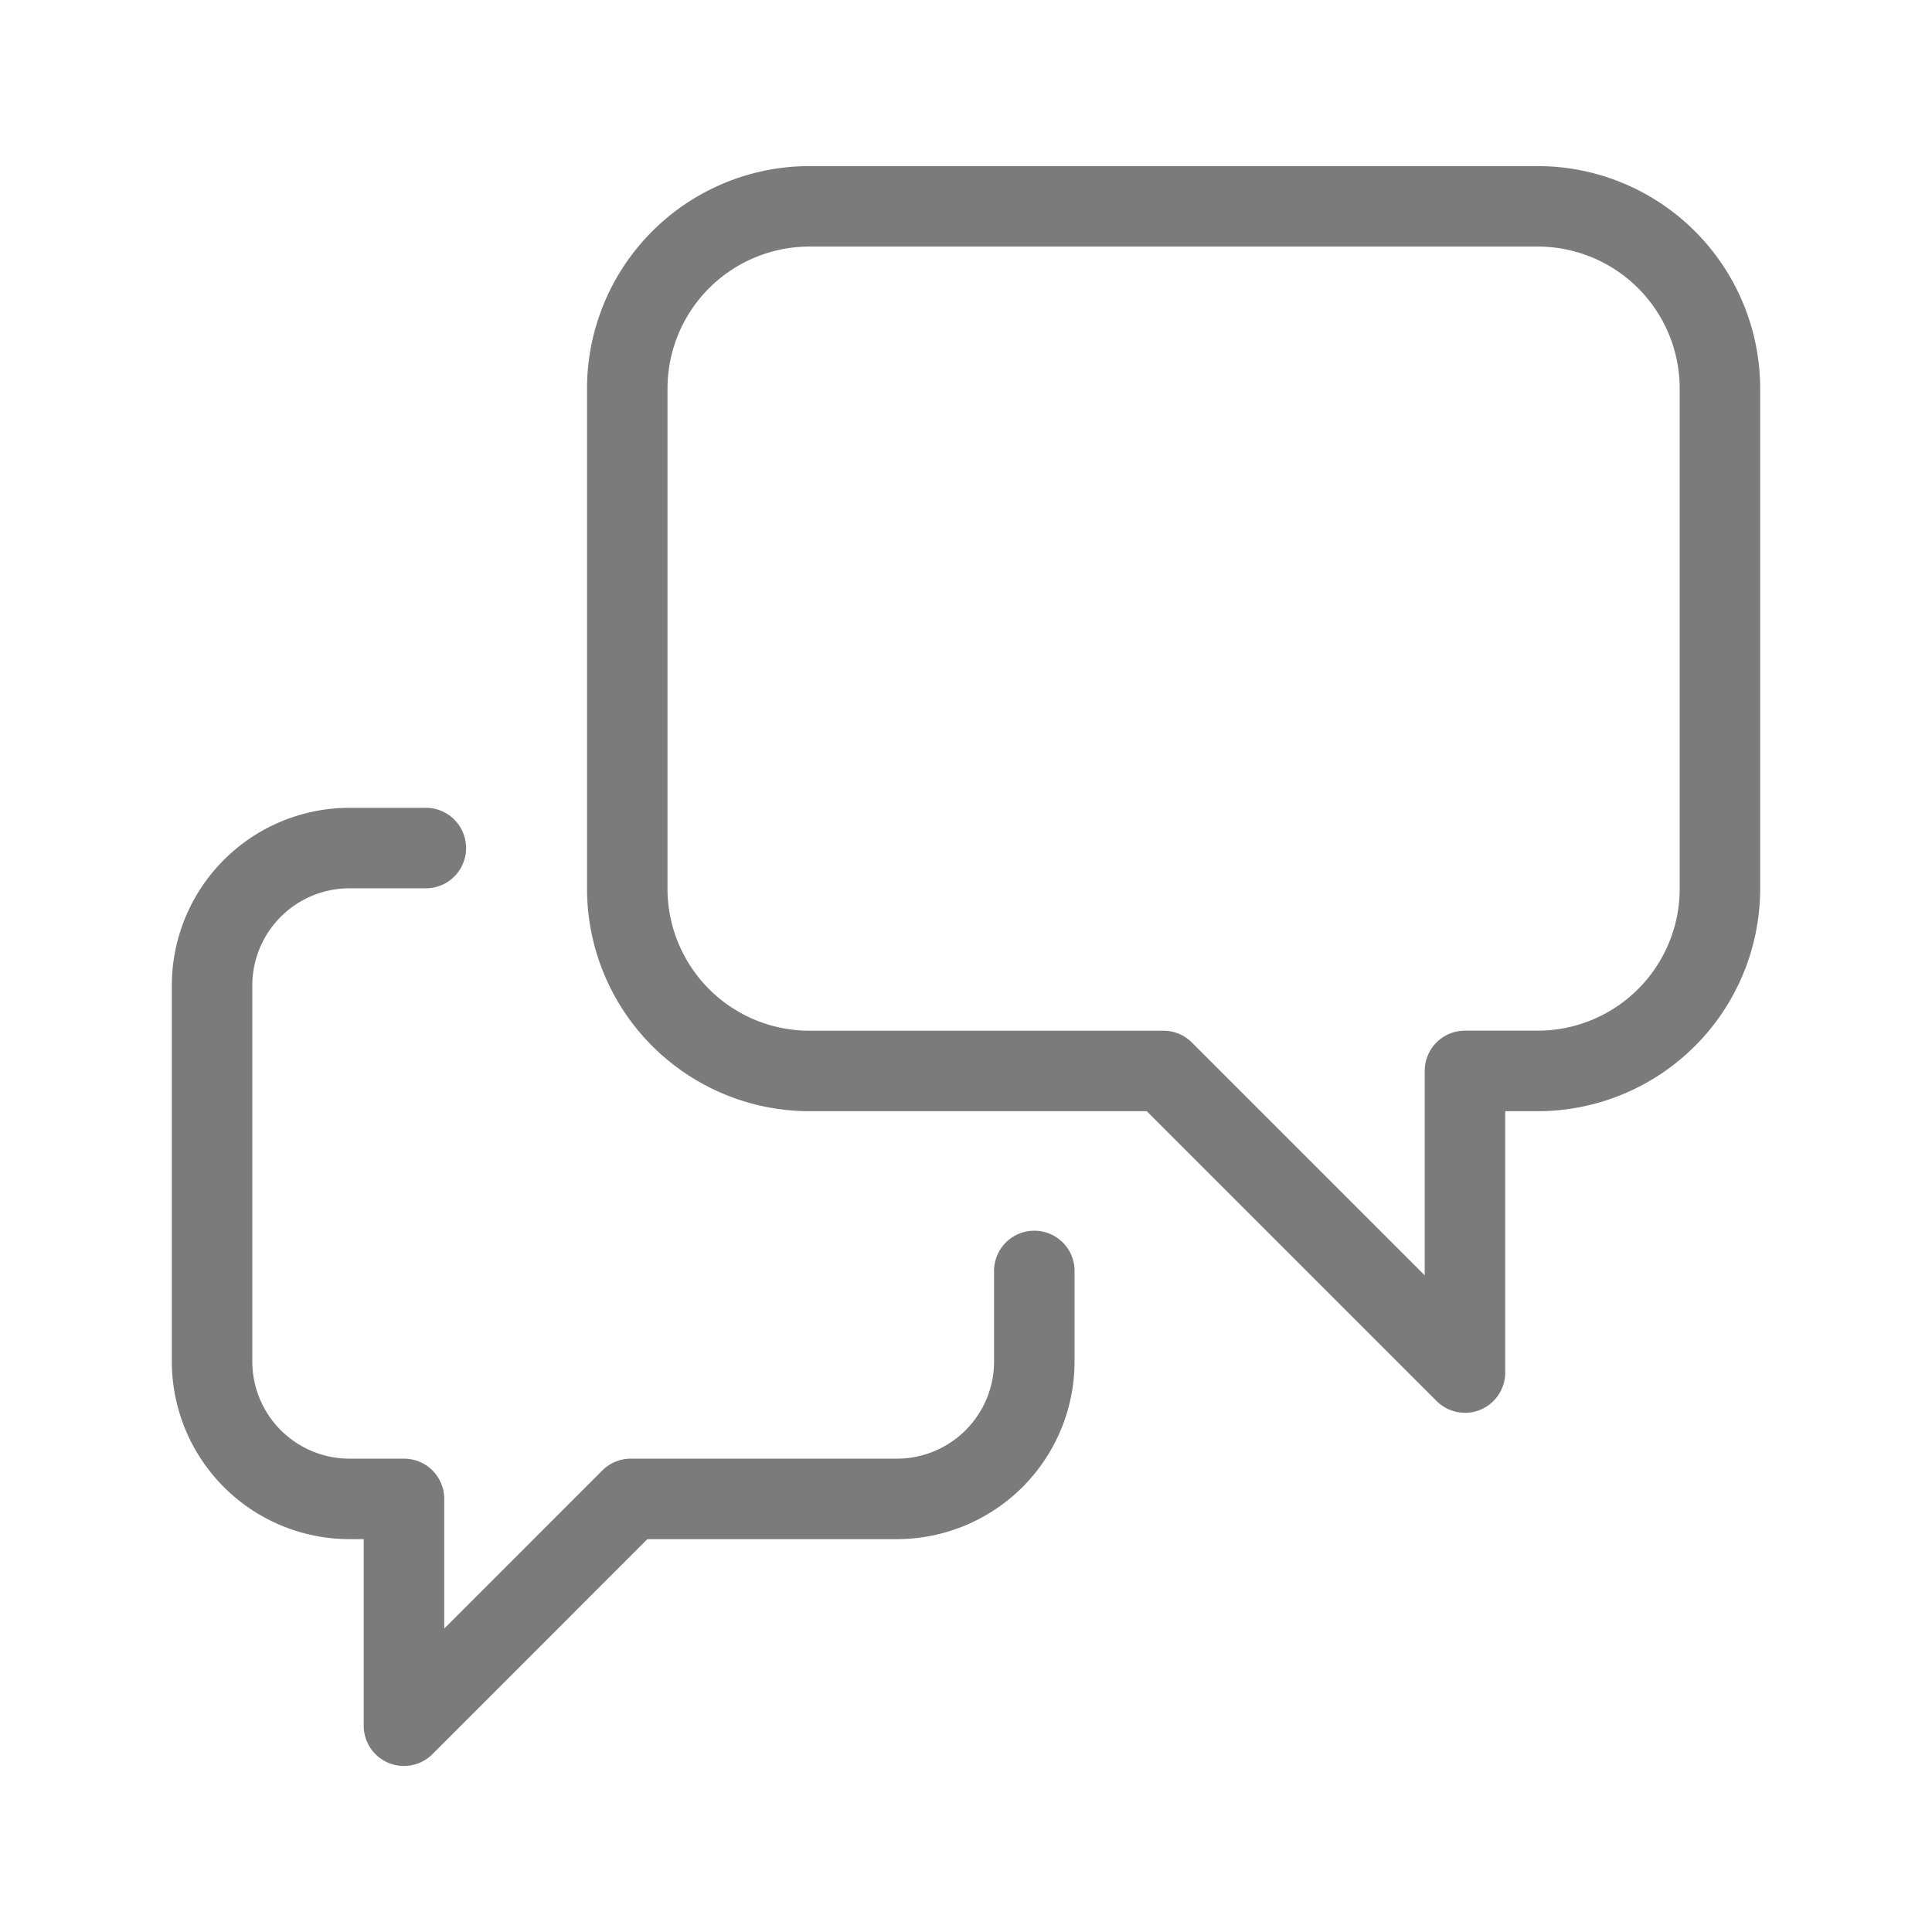 <svg xmlns="http://www.w3.org/2000/svg" width="32" height="32" viewBox="0 0 32 32"><title>ic_messaging_grey</title><rect width="32" height="32" fill="none"/><path d="M24.265,23.4a.667.667,0,0,1-.471-.195l-4.8-4.8H13.406a3.687,3.687,0,0,1-3.683-3.683V6.434a3.687,3.687,0,0,1,3.683-3.683H25.471a3.687,3.687,0,0,1,3.683,3.683v8.288a3.687,3.687,0,0,1-3.683,3.683h-.54v4.329a.667.667,0,0,1-.667.667ZM13.406,4.084a2.352,2.352,0,0,0-2.35,2.35v8.288a2.352,2.352,0,0,0,2.35,2.35H19.27a.666.666,0,0,1,.471.195l3.857,3.857v-3.386a.666.666,0,0,1,.667-.667h1.206a2.352,2.352,0,0,0,2.35-2.35V6.434a2.352,2.352,0,0,0-2.35-2.35Z" fill="#7b7b7b"/><path d="M6.691,29.25a.667.667,0,0,1-.667-.667v-3.09H5.787a2.944,2.944,0,0,1-2.941-2.941V16.321A2.944,2.944,0,0,1,5.787,13.38H7.027a.667.667,0,1,1,0,1.333H5.787A1.61,1.61,0,0,0,4.179,16.321v6.232A1.61,1.61,0,0,0,5.787,24.16h.904a.666.666,0,0,1,.667.667v2.147l2.619-2.619a.666.666,0,0,1,.471-.195h4.41a1.61,1.61,0,0,0,1.607-1.607V21.077a.667.667,0,1,1,1.333,0v1.475a2.944,2.944,0,0,1-2.941,2.941H10.723L7.162,29.055A.666.666,0,0,1,6.691,29.25Z" fill="#7b7b7b"/></svg>